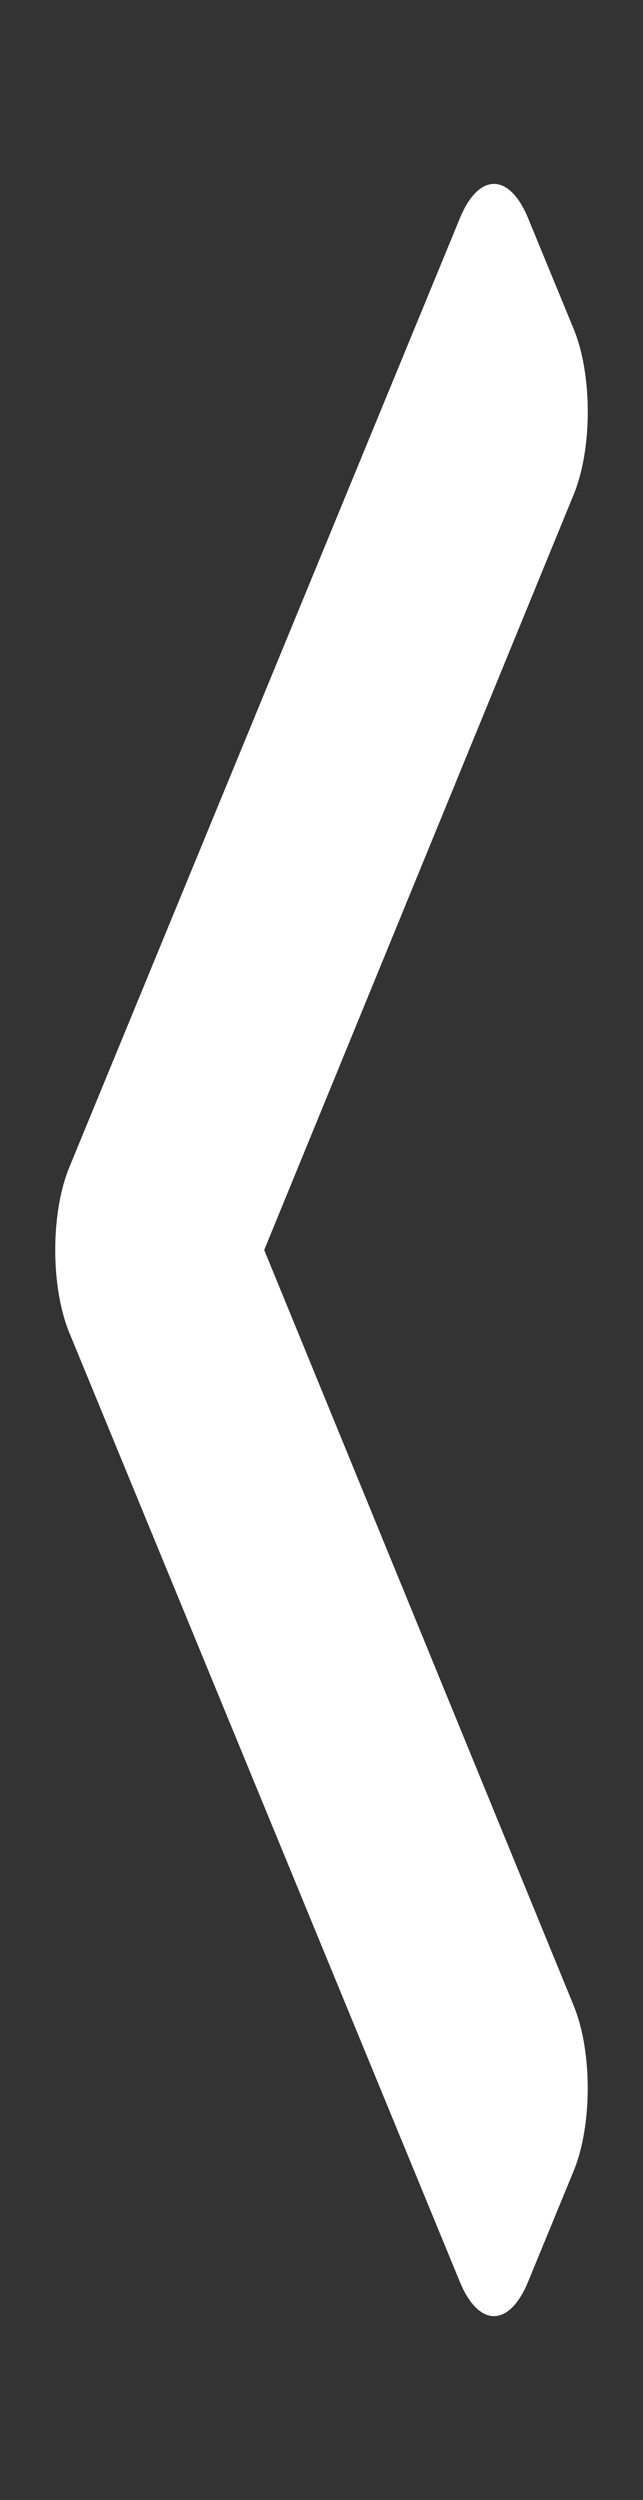 <svg width="34" height="132" fill="none" xmlns="http://www.w3.org/2000/svg"><rect width="100%" height="100%" fill="#333333" stroke="none"/><path d="M3.668 61.625l20.65-50.103c.995-2.416 2.61-2.416 3.606 0l2.408 5.844c.995 2.413.996 6.322.005 8.74L13.97 66l16.364 39.897c.993 2.418.99 6.326-.004 8.739l-2.408 5.845c-.996 2.416-2.611 2.416-3.607 0L3.668 70.375c-.996-2.415-.996-6.334 0-8.75z" fill="#fff"/></svg>